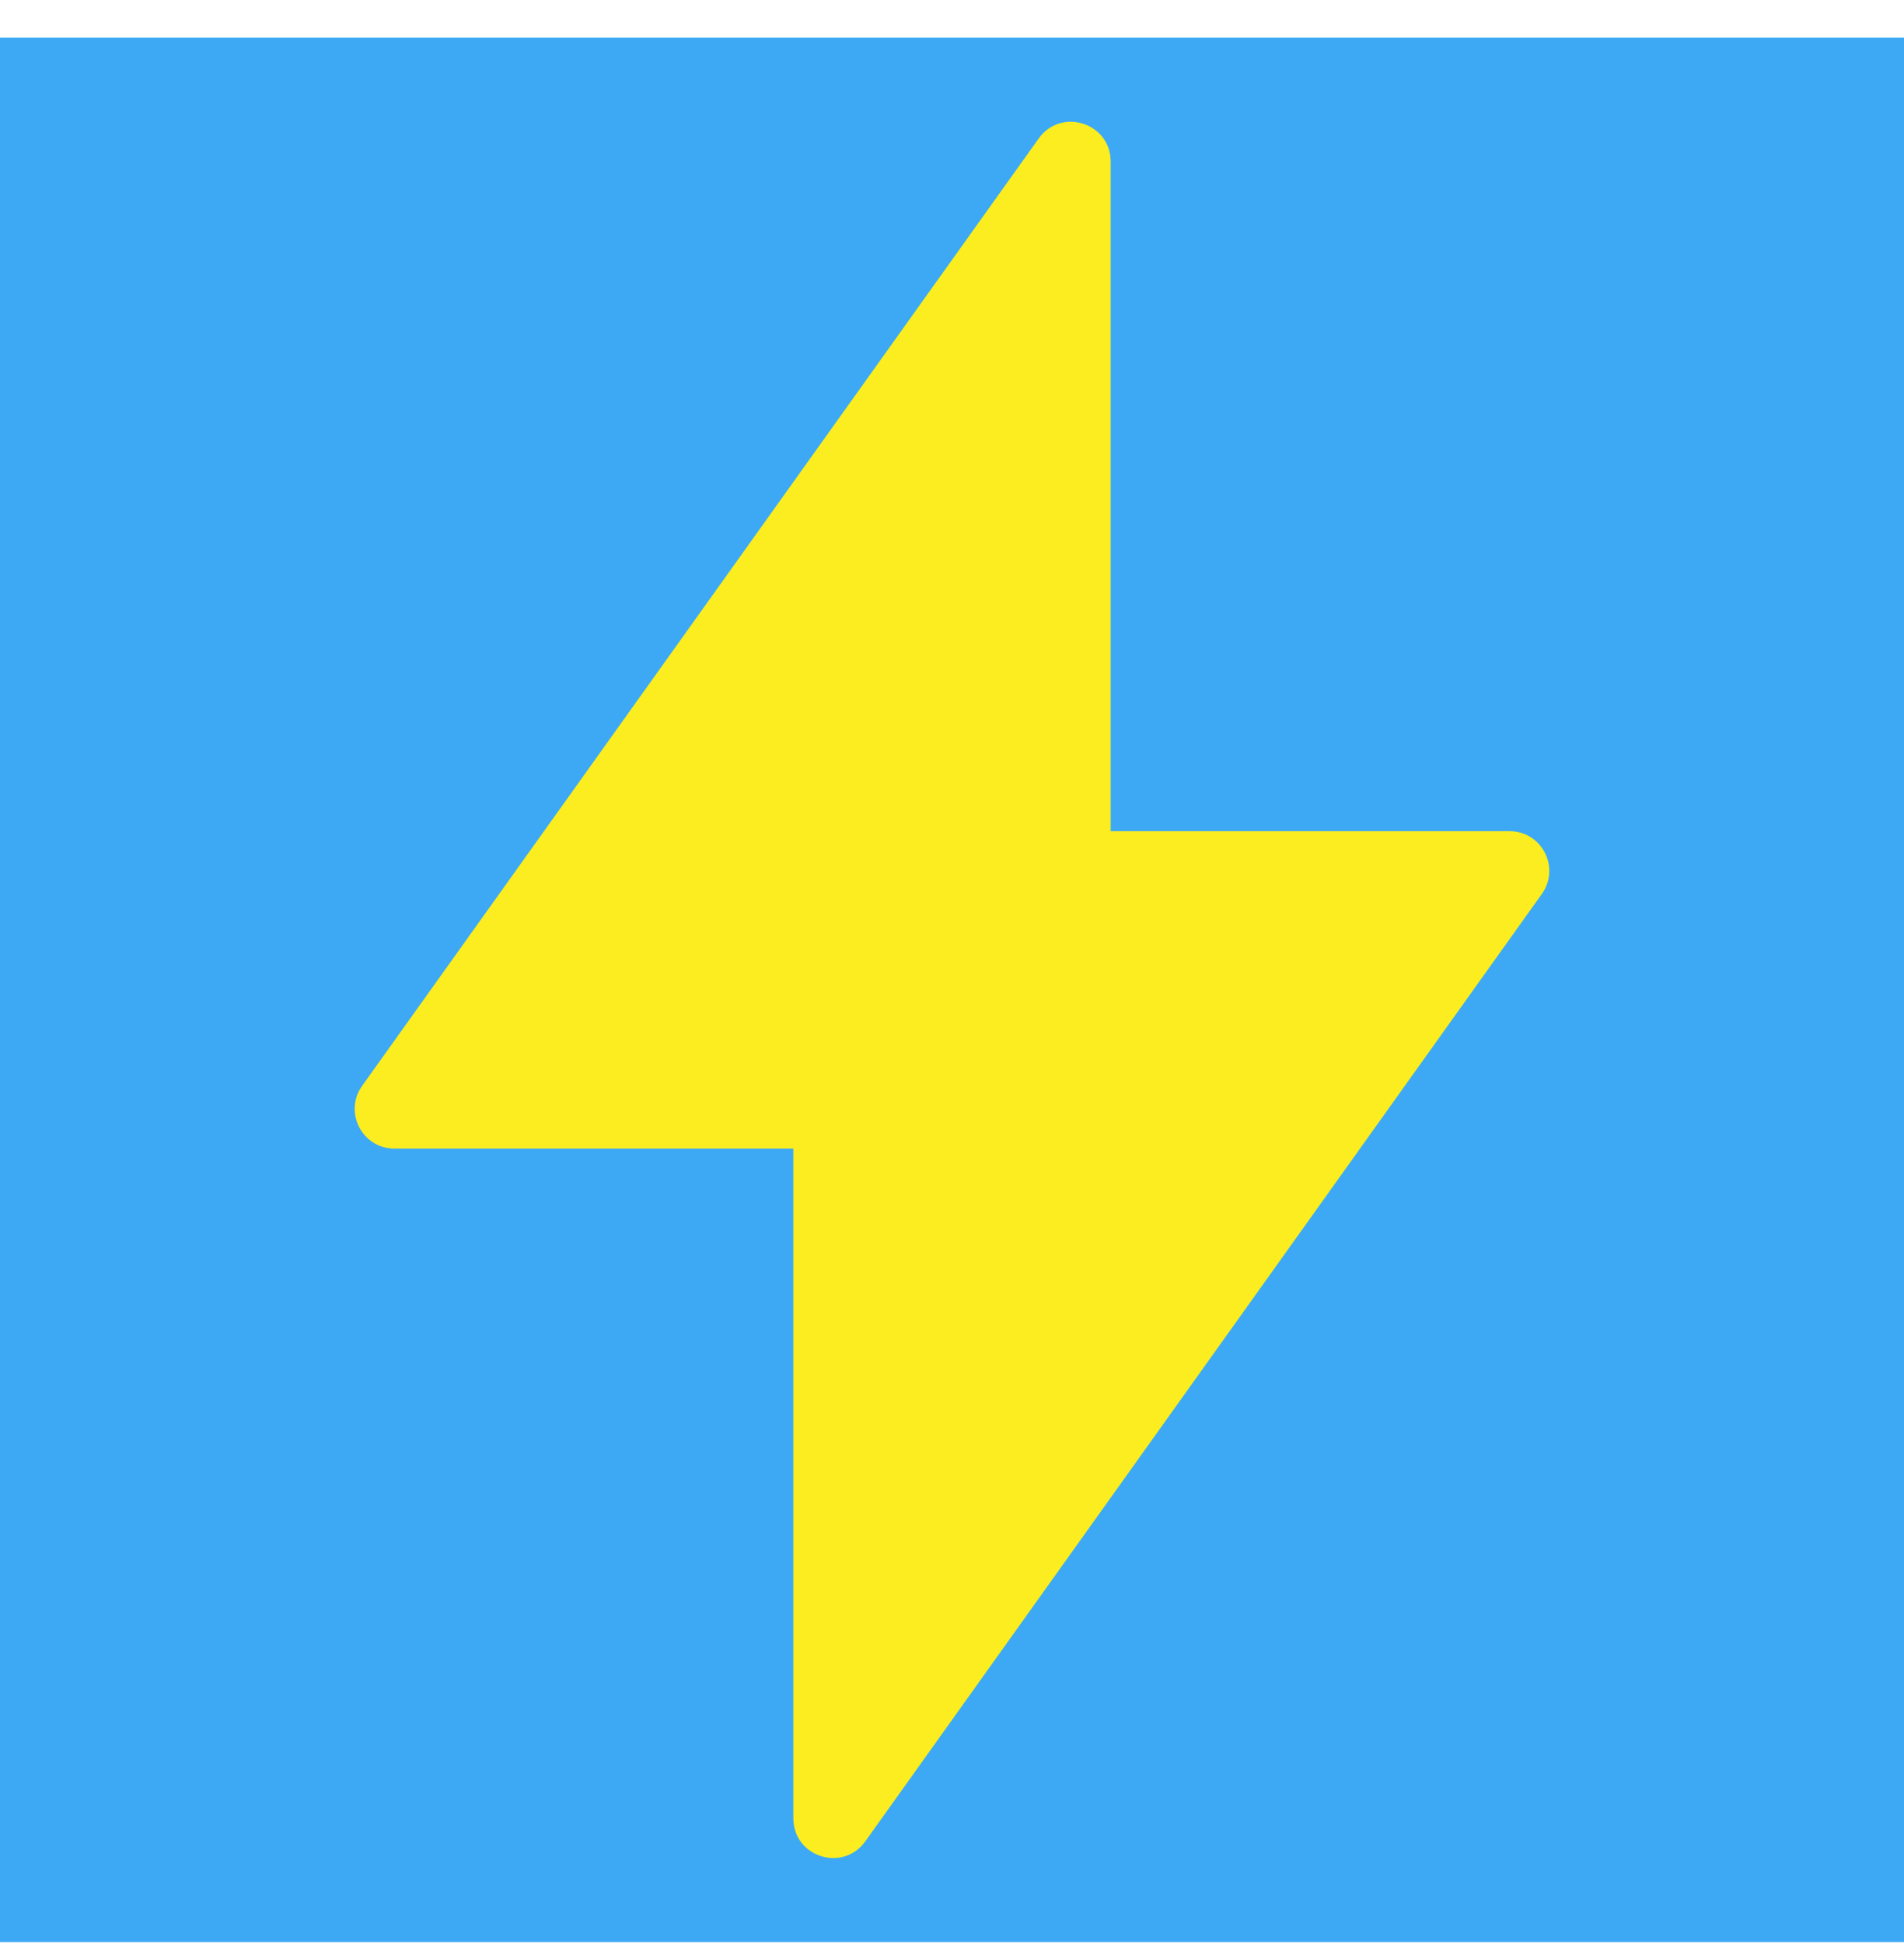 <svg width="48" height="49" viewBox="0 0 48 49" fill="none" xmlns="http://www.w3.org/2000/svg">
<rect width="48" height="48" transform="translate(0 0.95)" fill="#3DA9F4"/>
<path d="M26.186 3.49C26.752 2.698 28 3.098 28 4.071V20.95H38.057C38.87 20.95 39.343 21.87 38.87 22.532L21.814 46.411C21.248 47.203 20 46.803 20 45.83V28.95H9.943C9.13 28.95 8.657 28.031 9.129 27.369L26.186 3.49Z" fill="#FBED1F"/>
</svg>
